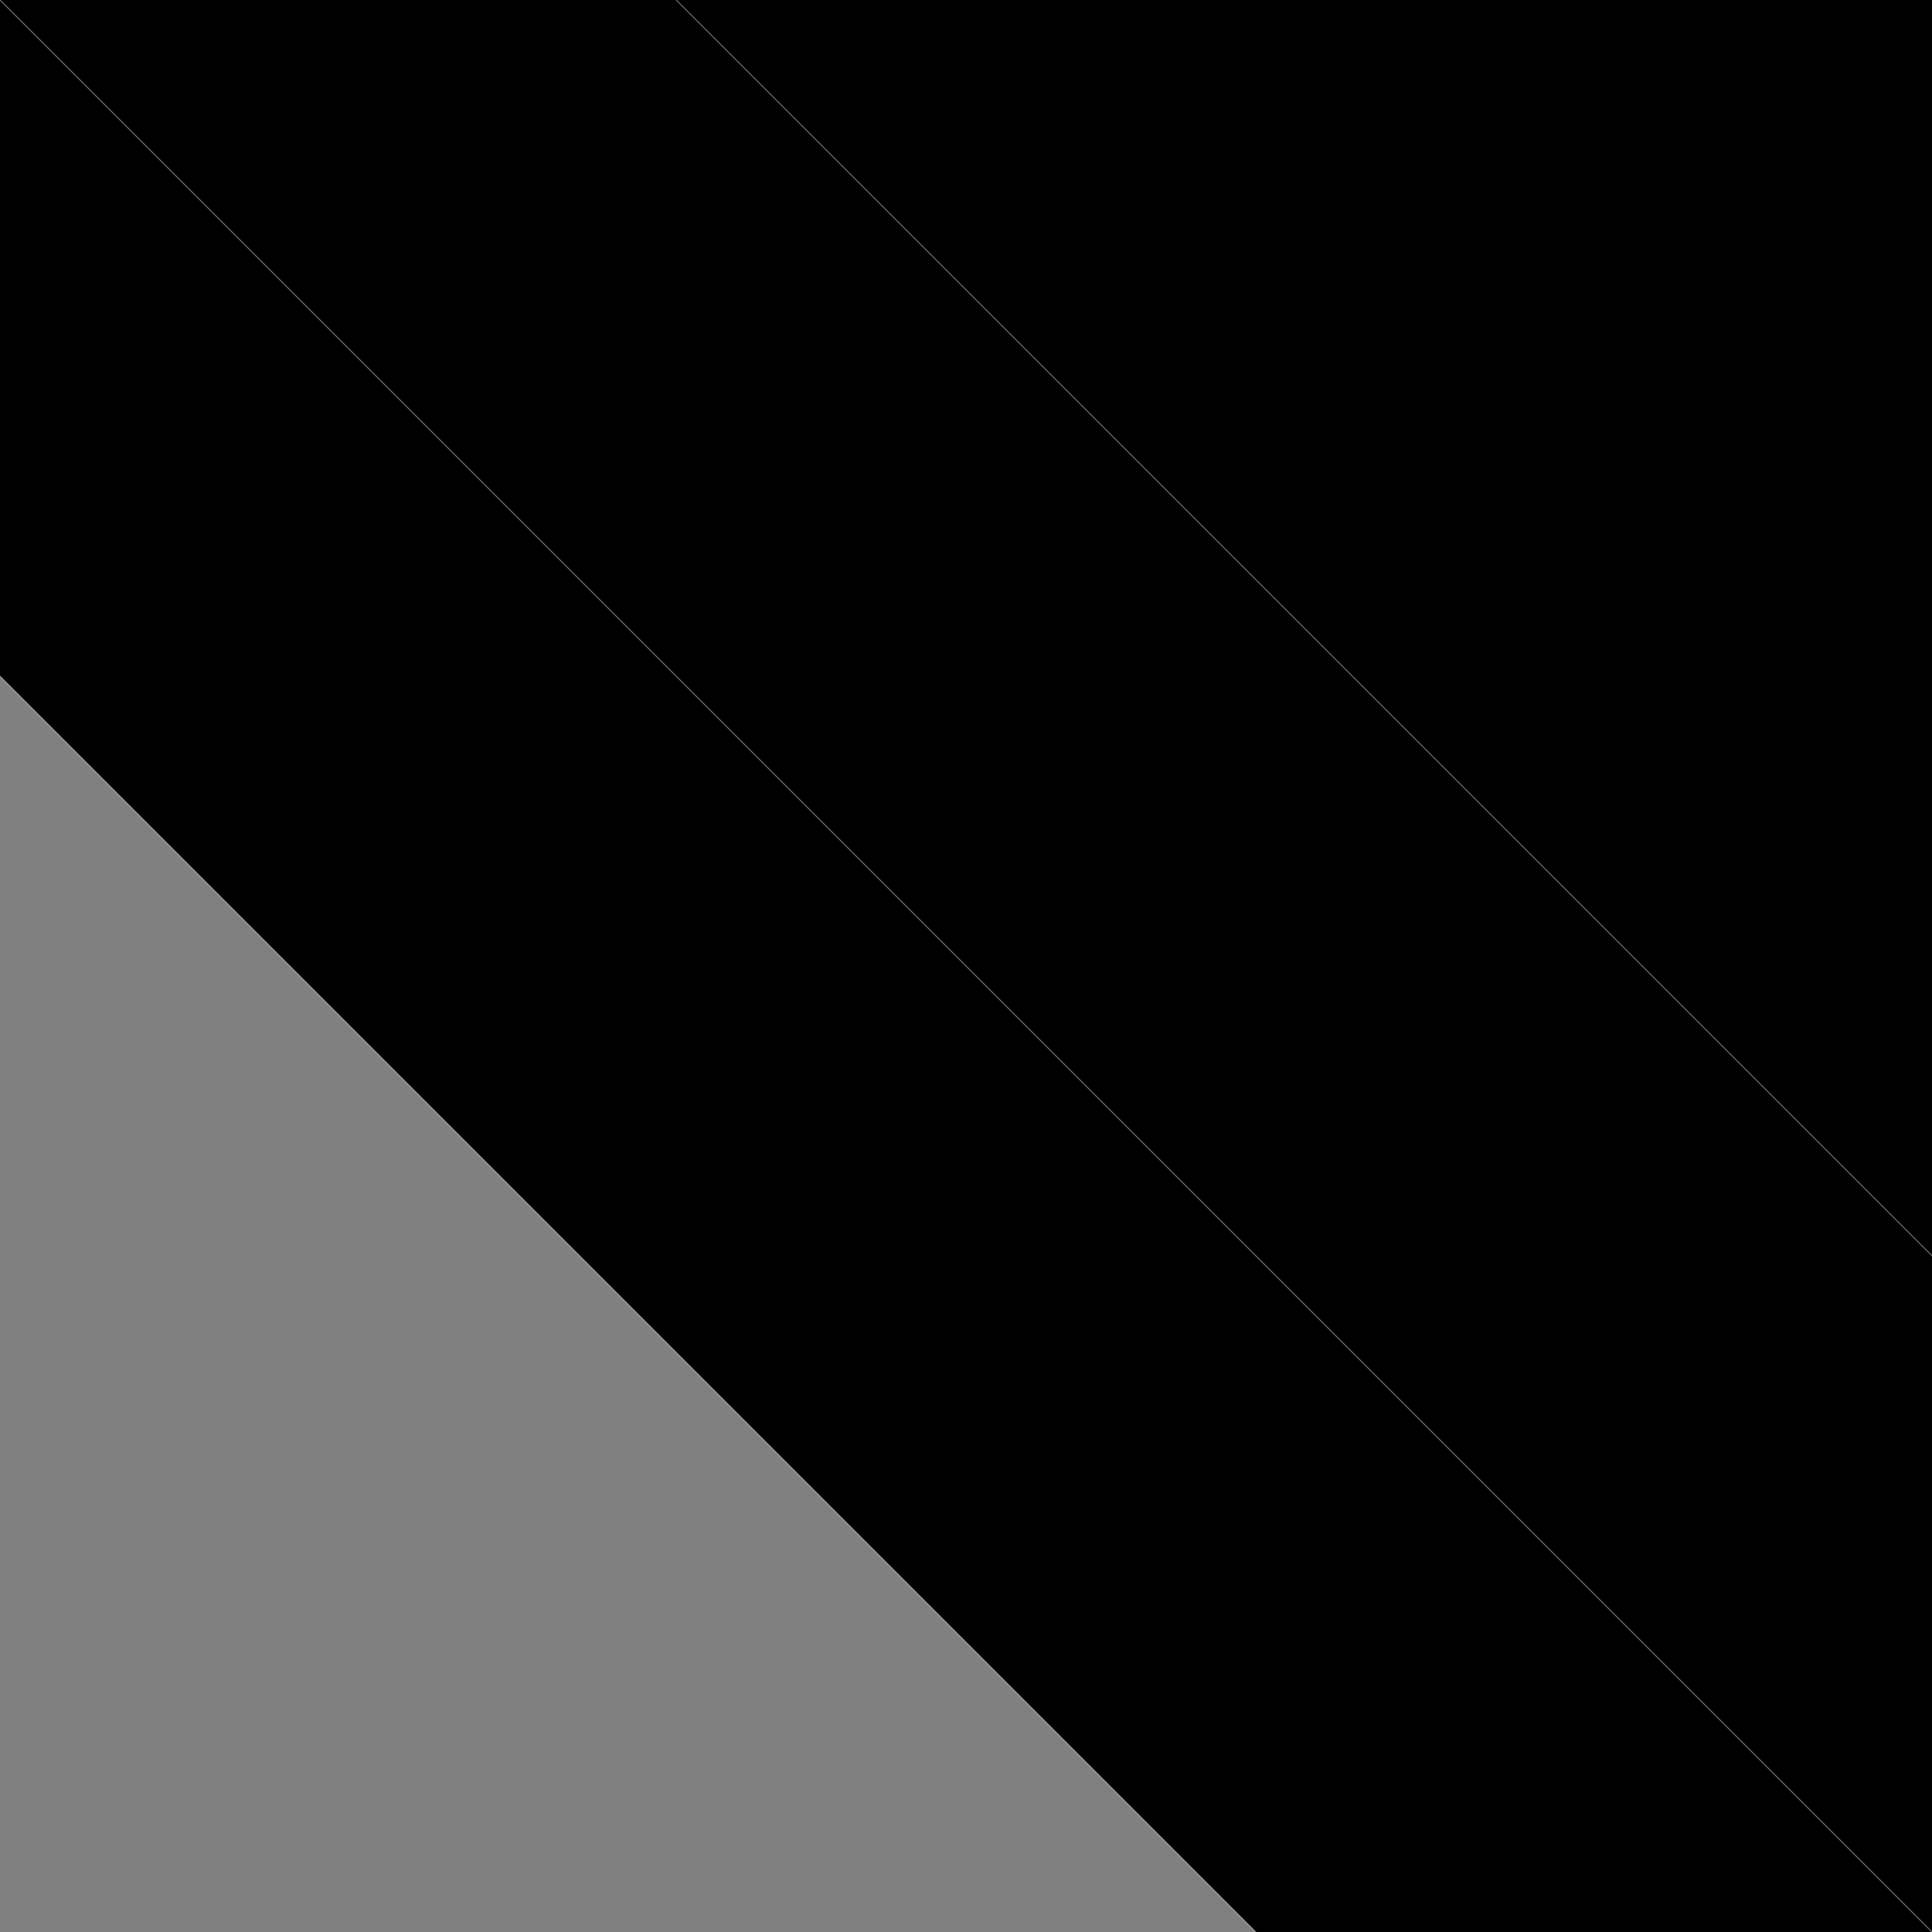 <?xml version="1.0" encoding="UTF-8" standalone="no"?>
<!DOCTYPE svg PUBLIC "-//W3C//DTD SVG 1.1//EN" "http://www.w3.org/Graphics/SVG/1.1/DTD/svg11.dtd">
<svg width="100%" height="100%" viewBox="0 0 1000 1000" version="1.1" xmlns="http://www.w3.org/2000/svg" xmlns:xlink="http://www.w3.org/1999/xlink" xml:space="preserve" xmlns:serif="http://www.serif.com/" style="fill-rule:evenodd;clip-rule:evenodd;">
    <rect x="0" y="0" width="1000" height="1000" fill="#808080" stroke="none"/>
    <g transform="matrix(-1,1.22465e-16,-1.22465e-16,-1,1000,1000)">
        <path d="M-350,0L650,1000L0,1000L0,0L-350,0Z" style="fill-rule:nonzero;"/>
    </g>
    <g transform="matrix(-1,1.22465e-16,-1.22465e-16,-1,1000,1000)">
        <path d="M0,0L1000,1000L0,1000L0,0Z" style="fill-rule:nonzero;"/>
    </g>
    <g transform="matrix(-1,1.22465e-16,-1.22465e-16,-1,1000,1000)">
        <path d="M350,0L1350,1000L0,1000L0,0L350,0Z" style="fill-rule:nonzero;"/>
    </g>
    <g transform="matrix(-1,1.22465e-16,-1.22465e-16,-1,1000,1000)">
        <path d="M-350,0L650,1000" style="fill:none;fill-rule:nonzero;stroke:white;stroke-opacity:0.45;stroke-width:0.5px;"/>
    </g>
    <g transform="matrix(-1,1.22465e-16,-1.22465e-16,-1,1000,1000)">
        <path d="M0,0L1000,1000" style="fill:none;fill-rule:nonzero;stroke:white;stroke-opacity:0.45;stroke-width:0.5px;"/>
    </g>
    <g transform="matrix(-1,1.22465e-16,-1.22465e-16,-1,1000,1000)">
        <path d="M350,0L1350,1000" style="fill:none;fill-rule:nonzero;stroke:white;stroke-opacity:0.45;stroke-width:0.5px;"/>
    </g>
</svg>
